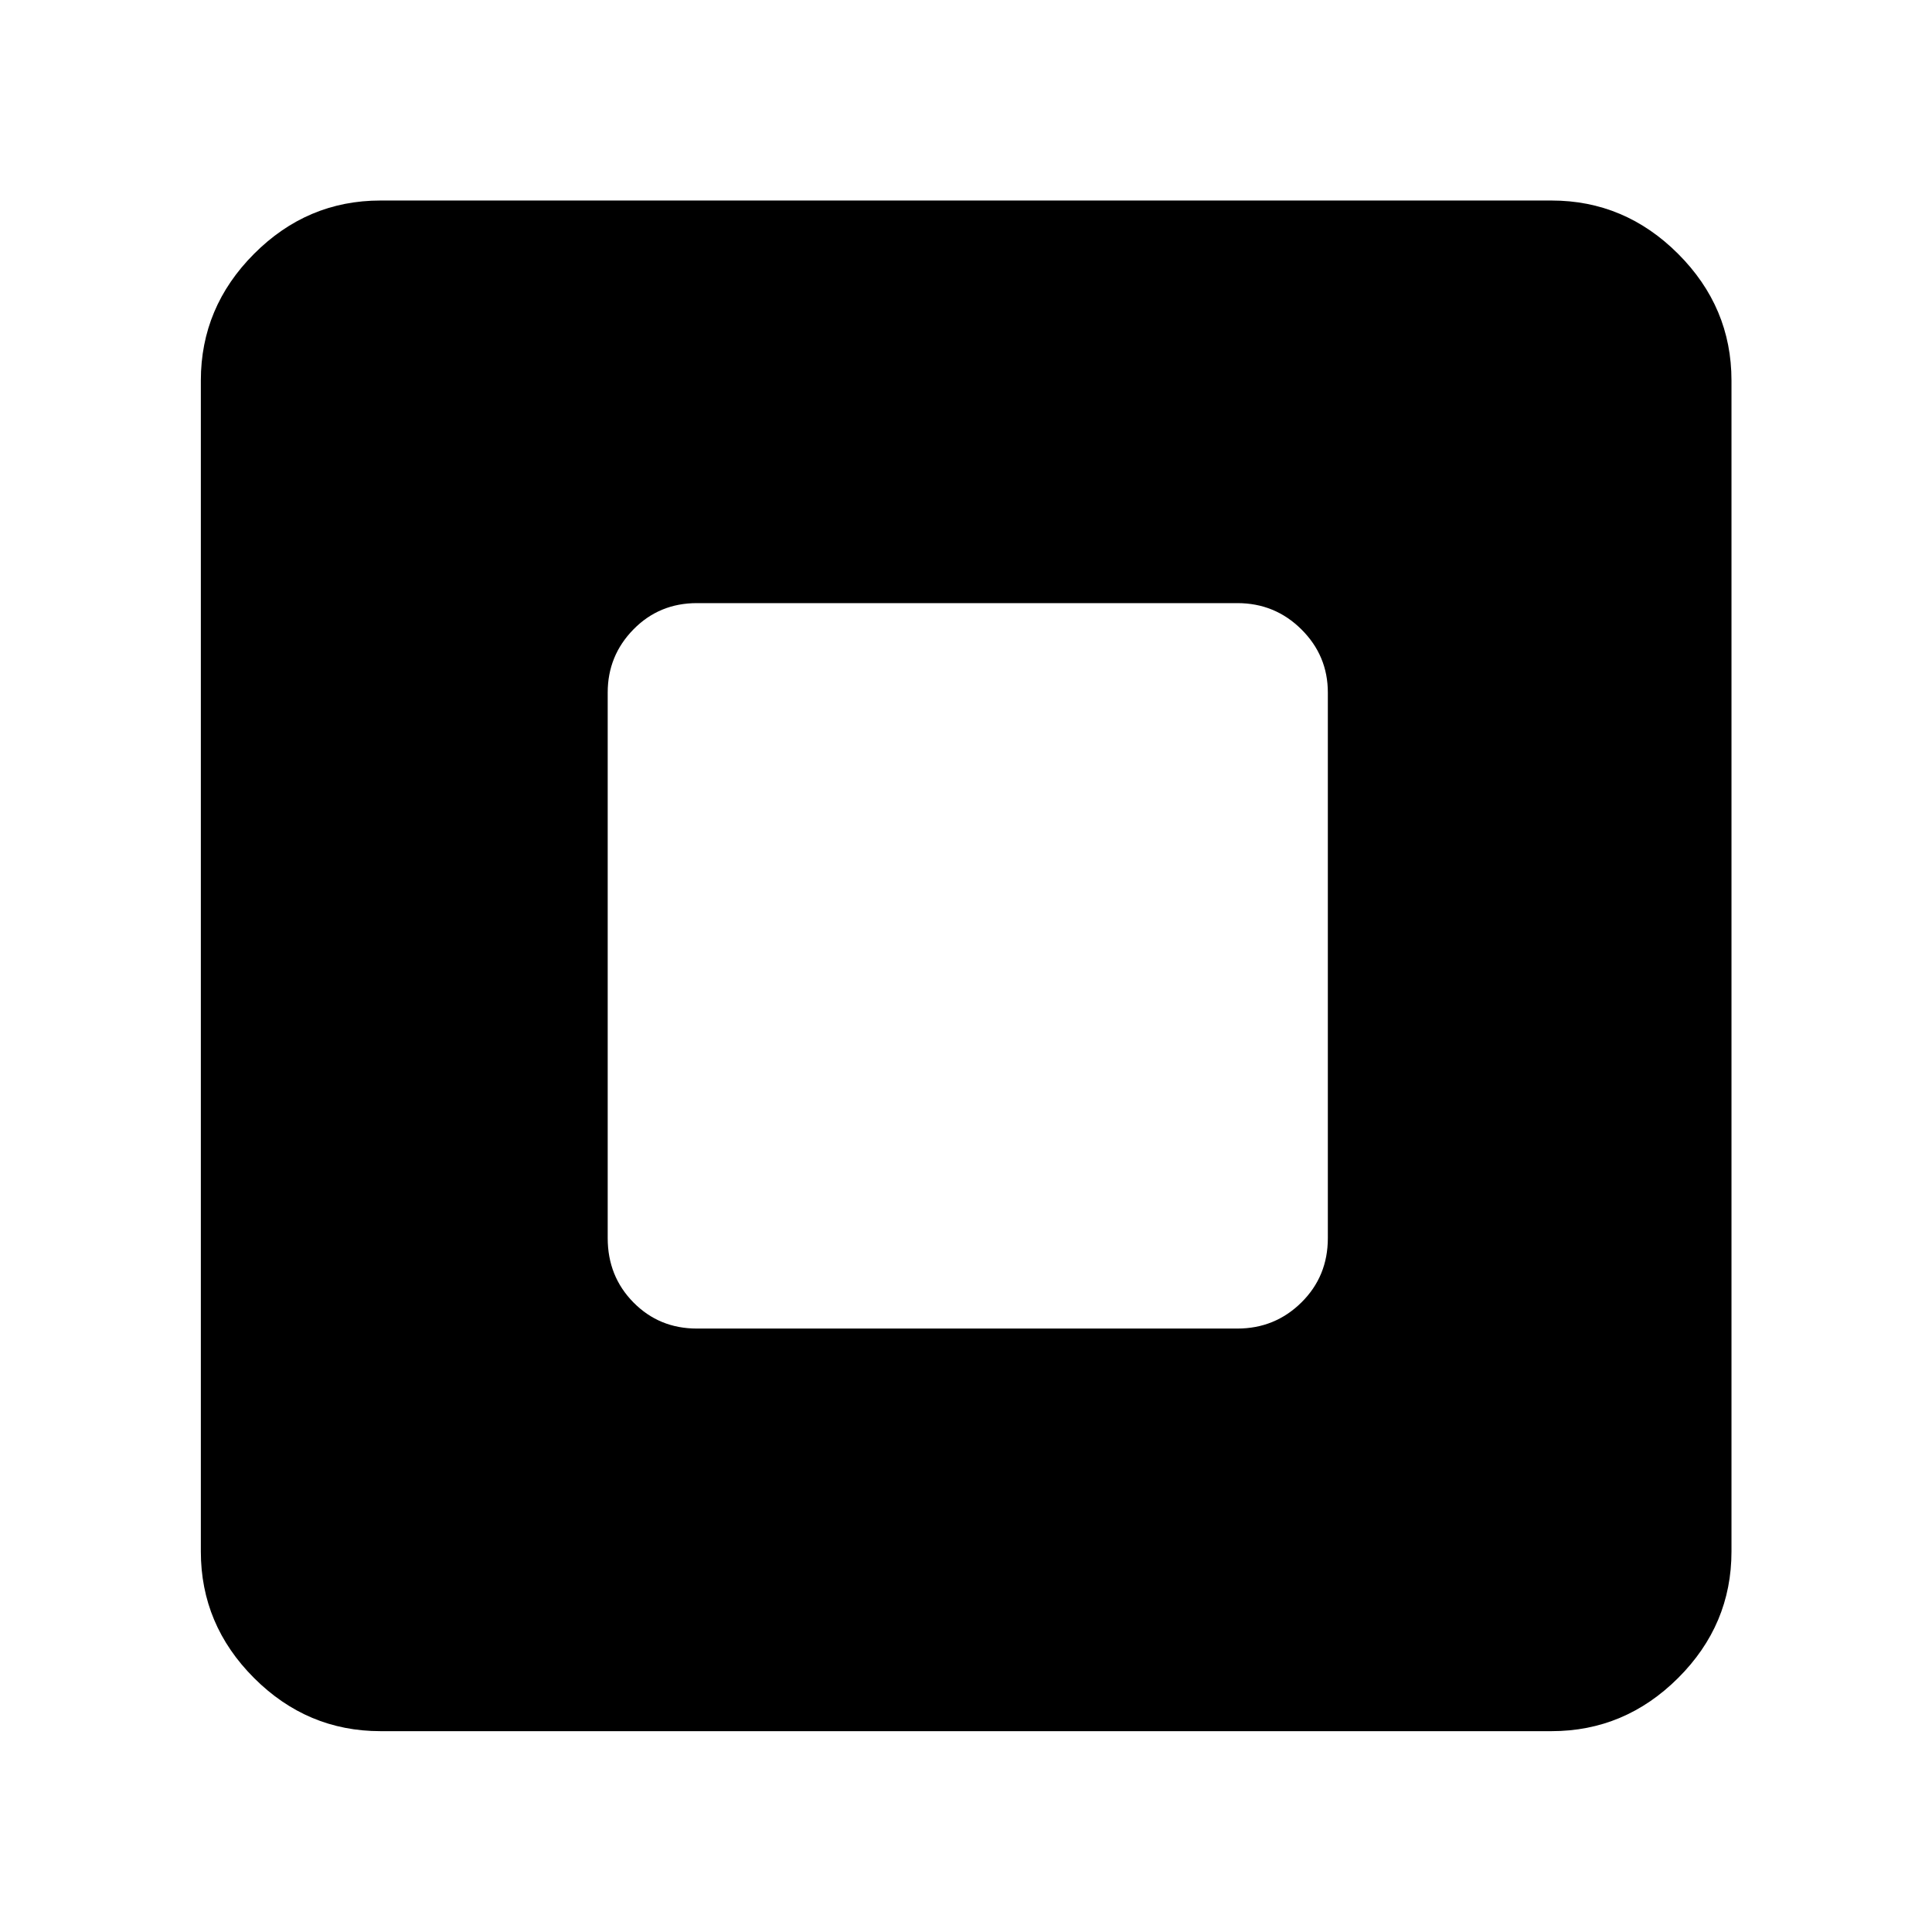 <svg xmlns="http://www.w3.org/2000/svg" height="40" viewBox="0 -960 960 960" width="40"><path d="M346.259-299.846h268.576q18.689 0 31.826-12.972 13.138-12.971 13.138-31.992v-271.047q0-18.354-13.138-31.405-13.137-13.051-31.826-13.051H346.259q-18.688 0-31.493 13.051-12.804 13.051-12.804 31.405v271.047q0 19.021 12.804 31.992 12.805 12.972 31.493 12.972ZM189.058-99.797q-36.407 0-62.834-26.427-26.427-26.427-26.427-62.834v-581.884q0-36.407 26.427-62.914 26.427-26.506 62.834-26.506h581.884q36.407 0 62.914 26.506 26.506 26.507 26.506 62.914v581.884q0 36.407-26.506 62.834-26.507 26.427-62.914 26.427H189.058Z"/></svg>
